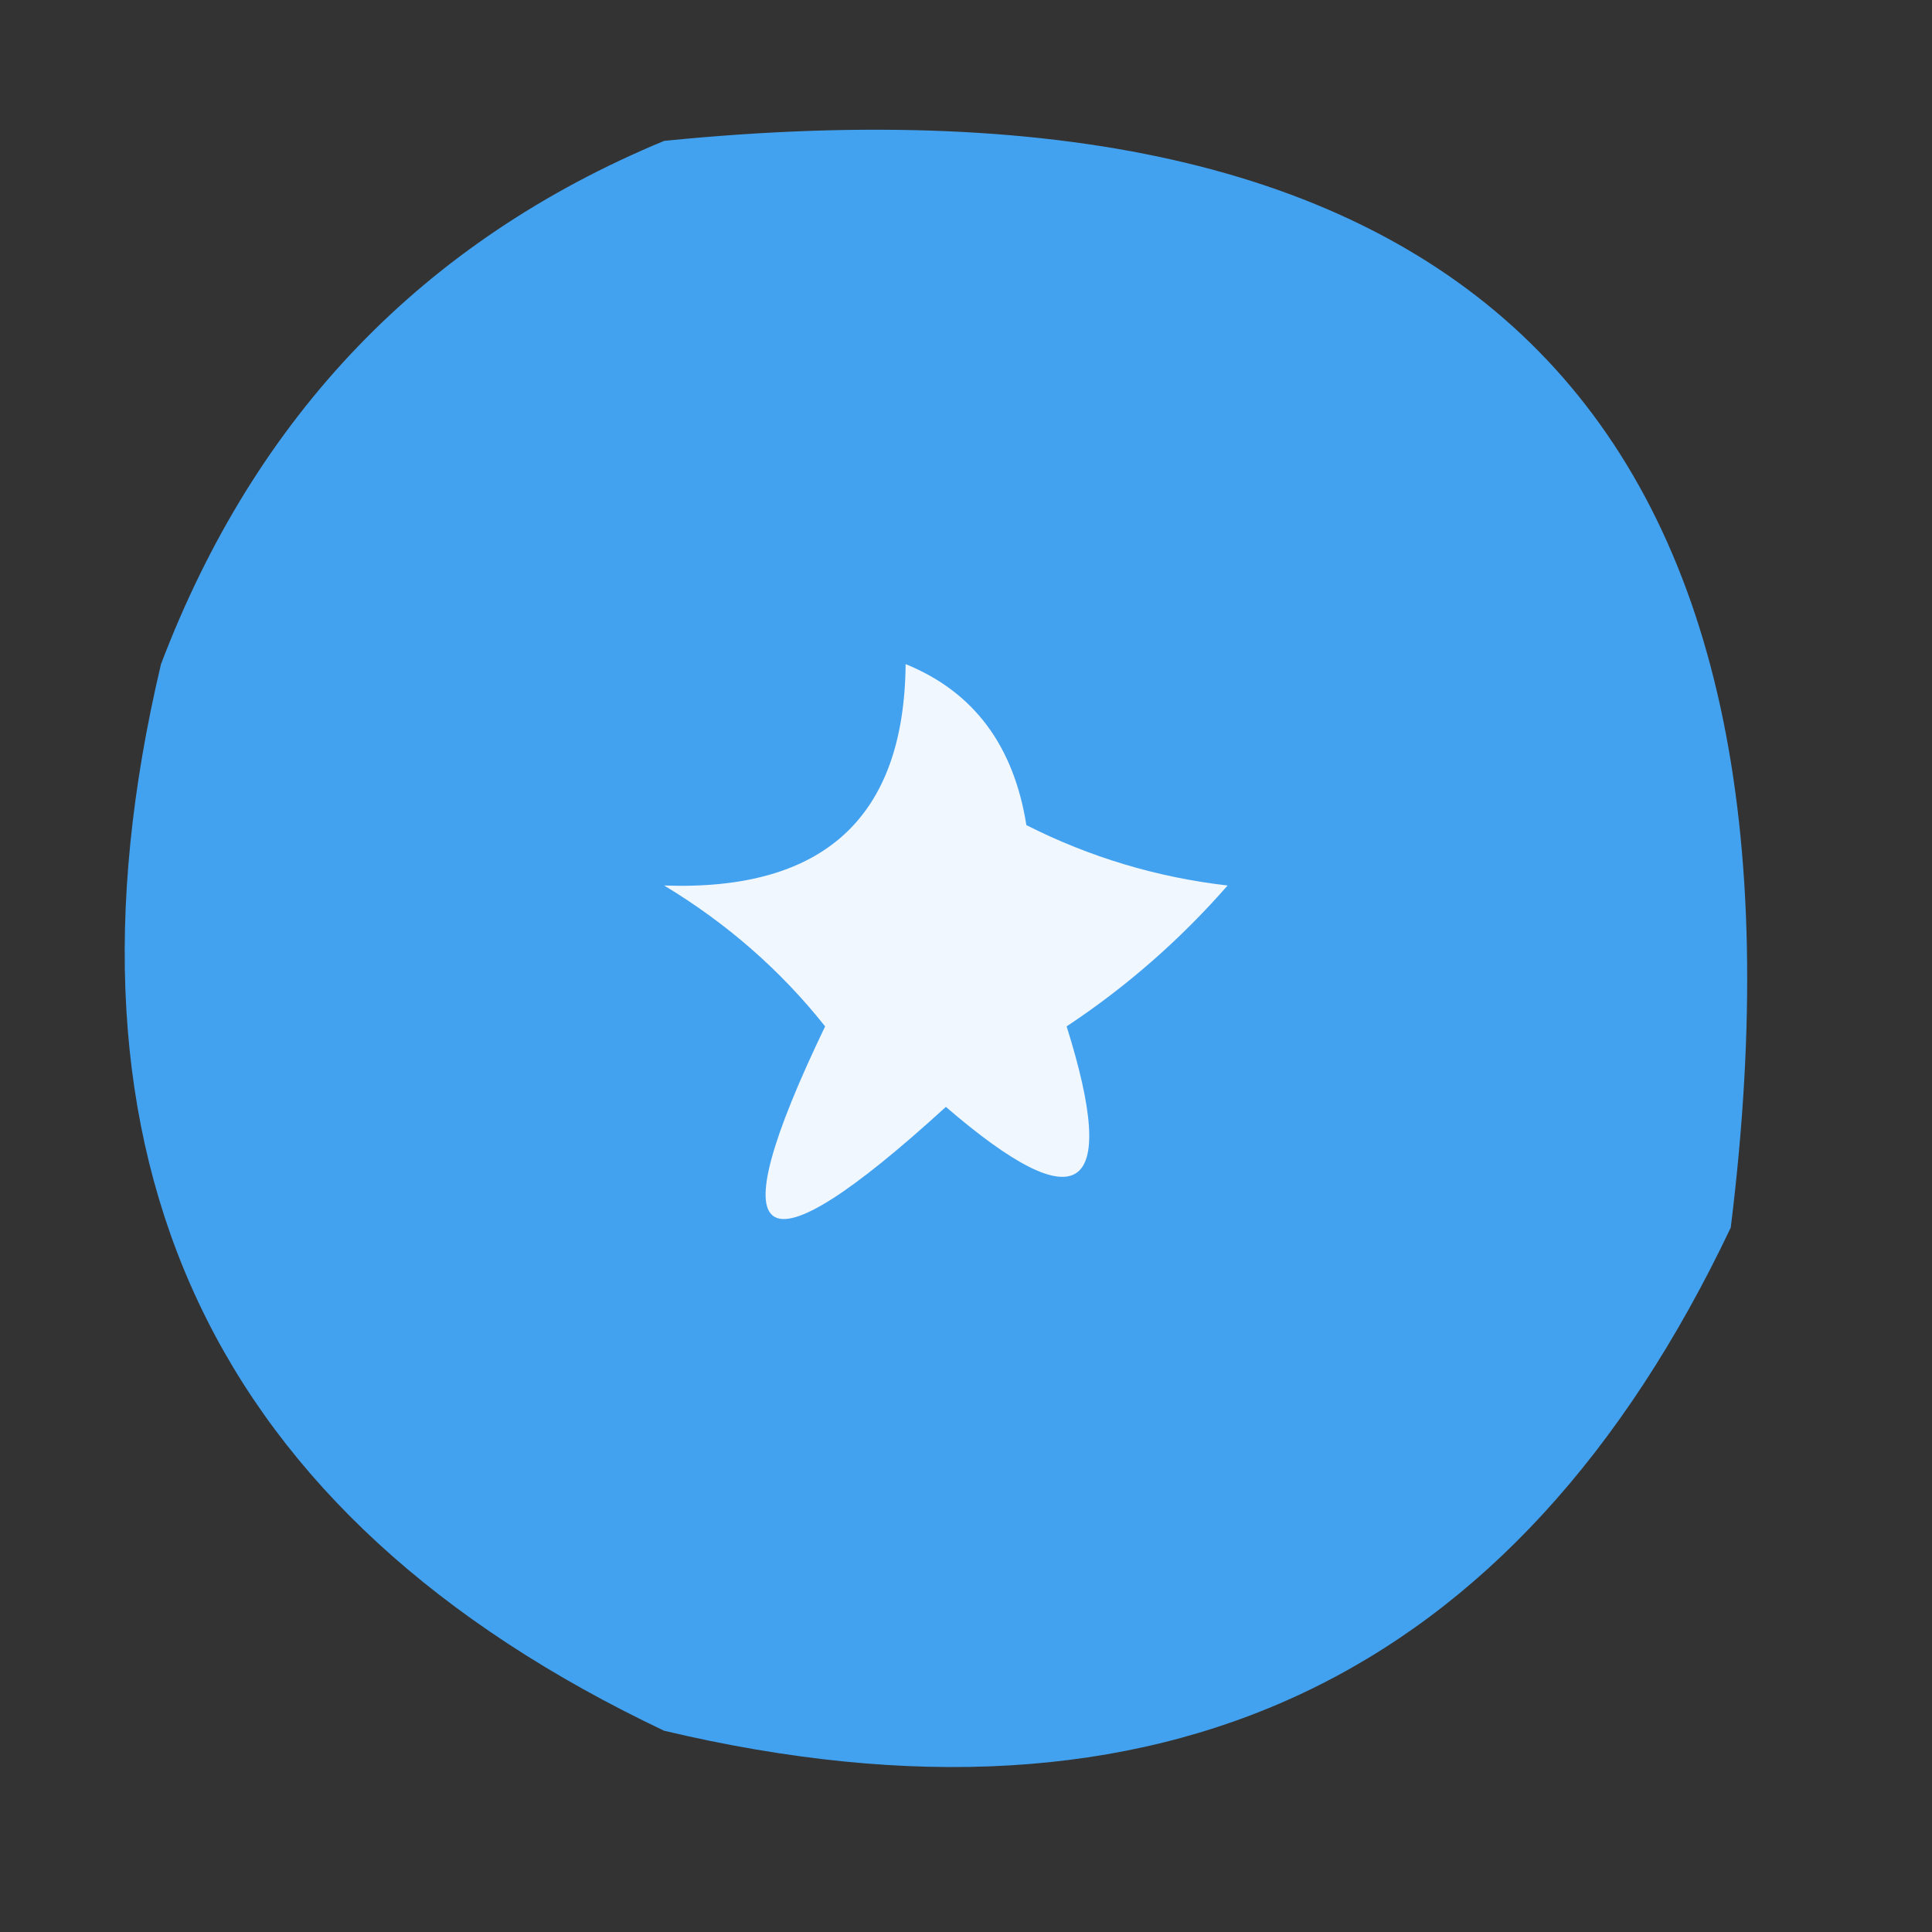 <?xml version="1.0" encoding="UTF-8"?>
<!DOCTYPE svg PUBLIC "-//W3C//DTD SVG 1.1//EN" "http://www.w3.org/Graphics/SVG/1.1/DTD/svg11.dtd">
<svg xmlns="http://www.w3.org/2000/svg" version="1.1" width="48px" height="48px" style="shape-rendering:geometricPrecision; text-rendering:geometricPrecision; image-rendering:optimizeQuality; fill-rule:evenodd; clip-rule:evenodd" xmlns:xlink="http://www.w3.org/1999/xlink">
<rect width="100%" height="100%" fill="#333333" stroke="none"/>
<g><path style="opacity:0.968" fill="#43a5f5" d="M 16.5,3.5 C 36.65,1.483 45.483,10.483 43,30.5C 37.657,41.752 28.824,45.919 16.5,43C 5.248,37.657 1.081,28.824 4,16.5C 6.353,10.315 10.52,5.982 16.5,3.5 Z"/></g>
<g><path style="opacity:1" fill="#f0f7fe" d="M 22.5,16.5 C 24.185,17.184 25.185,18.517 25.5,20.5C 27.078,21.298 28.744,21.798 30.5,22C 29.315,23.353 27.981,24.52 26.5,25.5C 27.818,29.692 26.818,30.359 23.5,27.5C 18.798,31.793 17.798,31.126 20.5,25.5C 19.395,24.108 18.061,22.941 16.5,22C 20.466,22.142 22.466,20.309 22.5,16.5 Z"/></g>
</svg>

